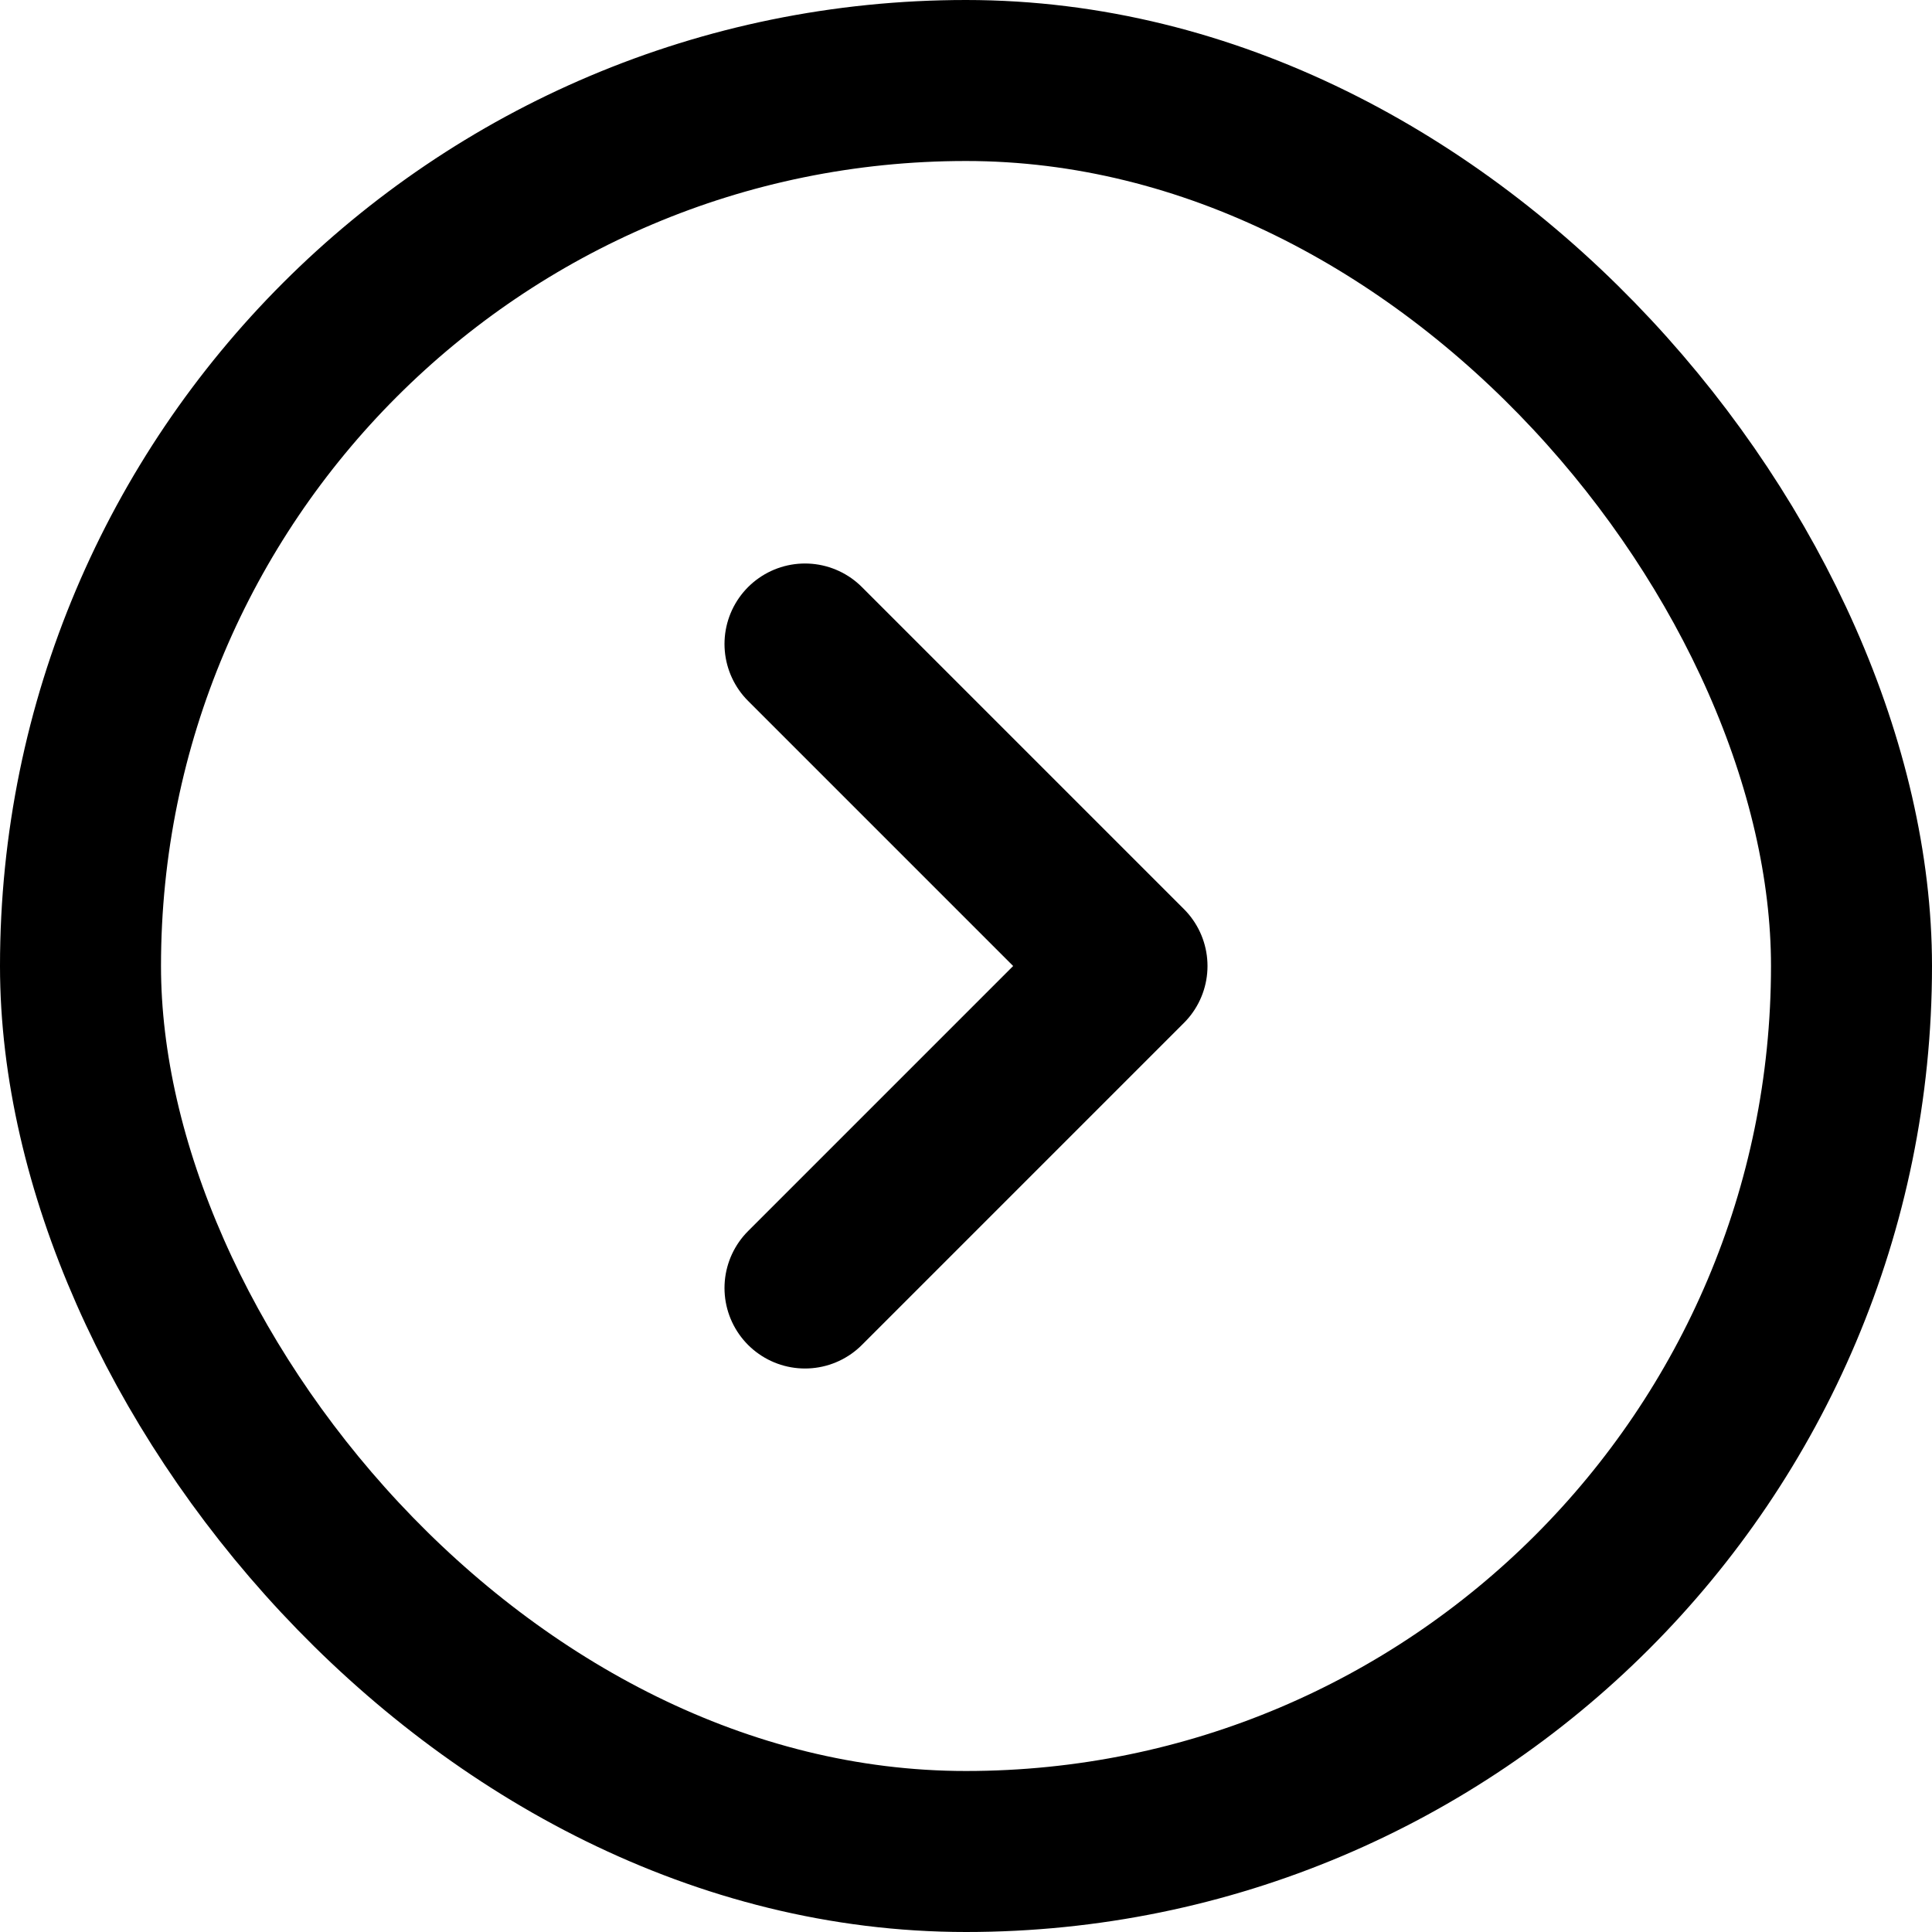 <svg width="24" height="24" viewBox="0 0 24 24" fill="none" xmlns="http://www.w3.org/2000/svg">
<g id="Navigation / Chevron_Right_MD">
<rect x="1" y="1" width="22" height="22" rx="11" stroke="black" stroke-width="2"/>
<path id="Vector" d="M10 8L14 12L10 16" stroke="black" stroke-width="2" stroke-linecap="round" stroke-linejoin="round"/>
</g>
</svg>
